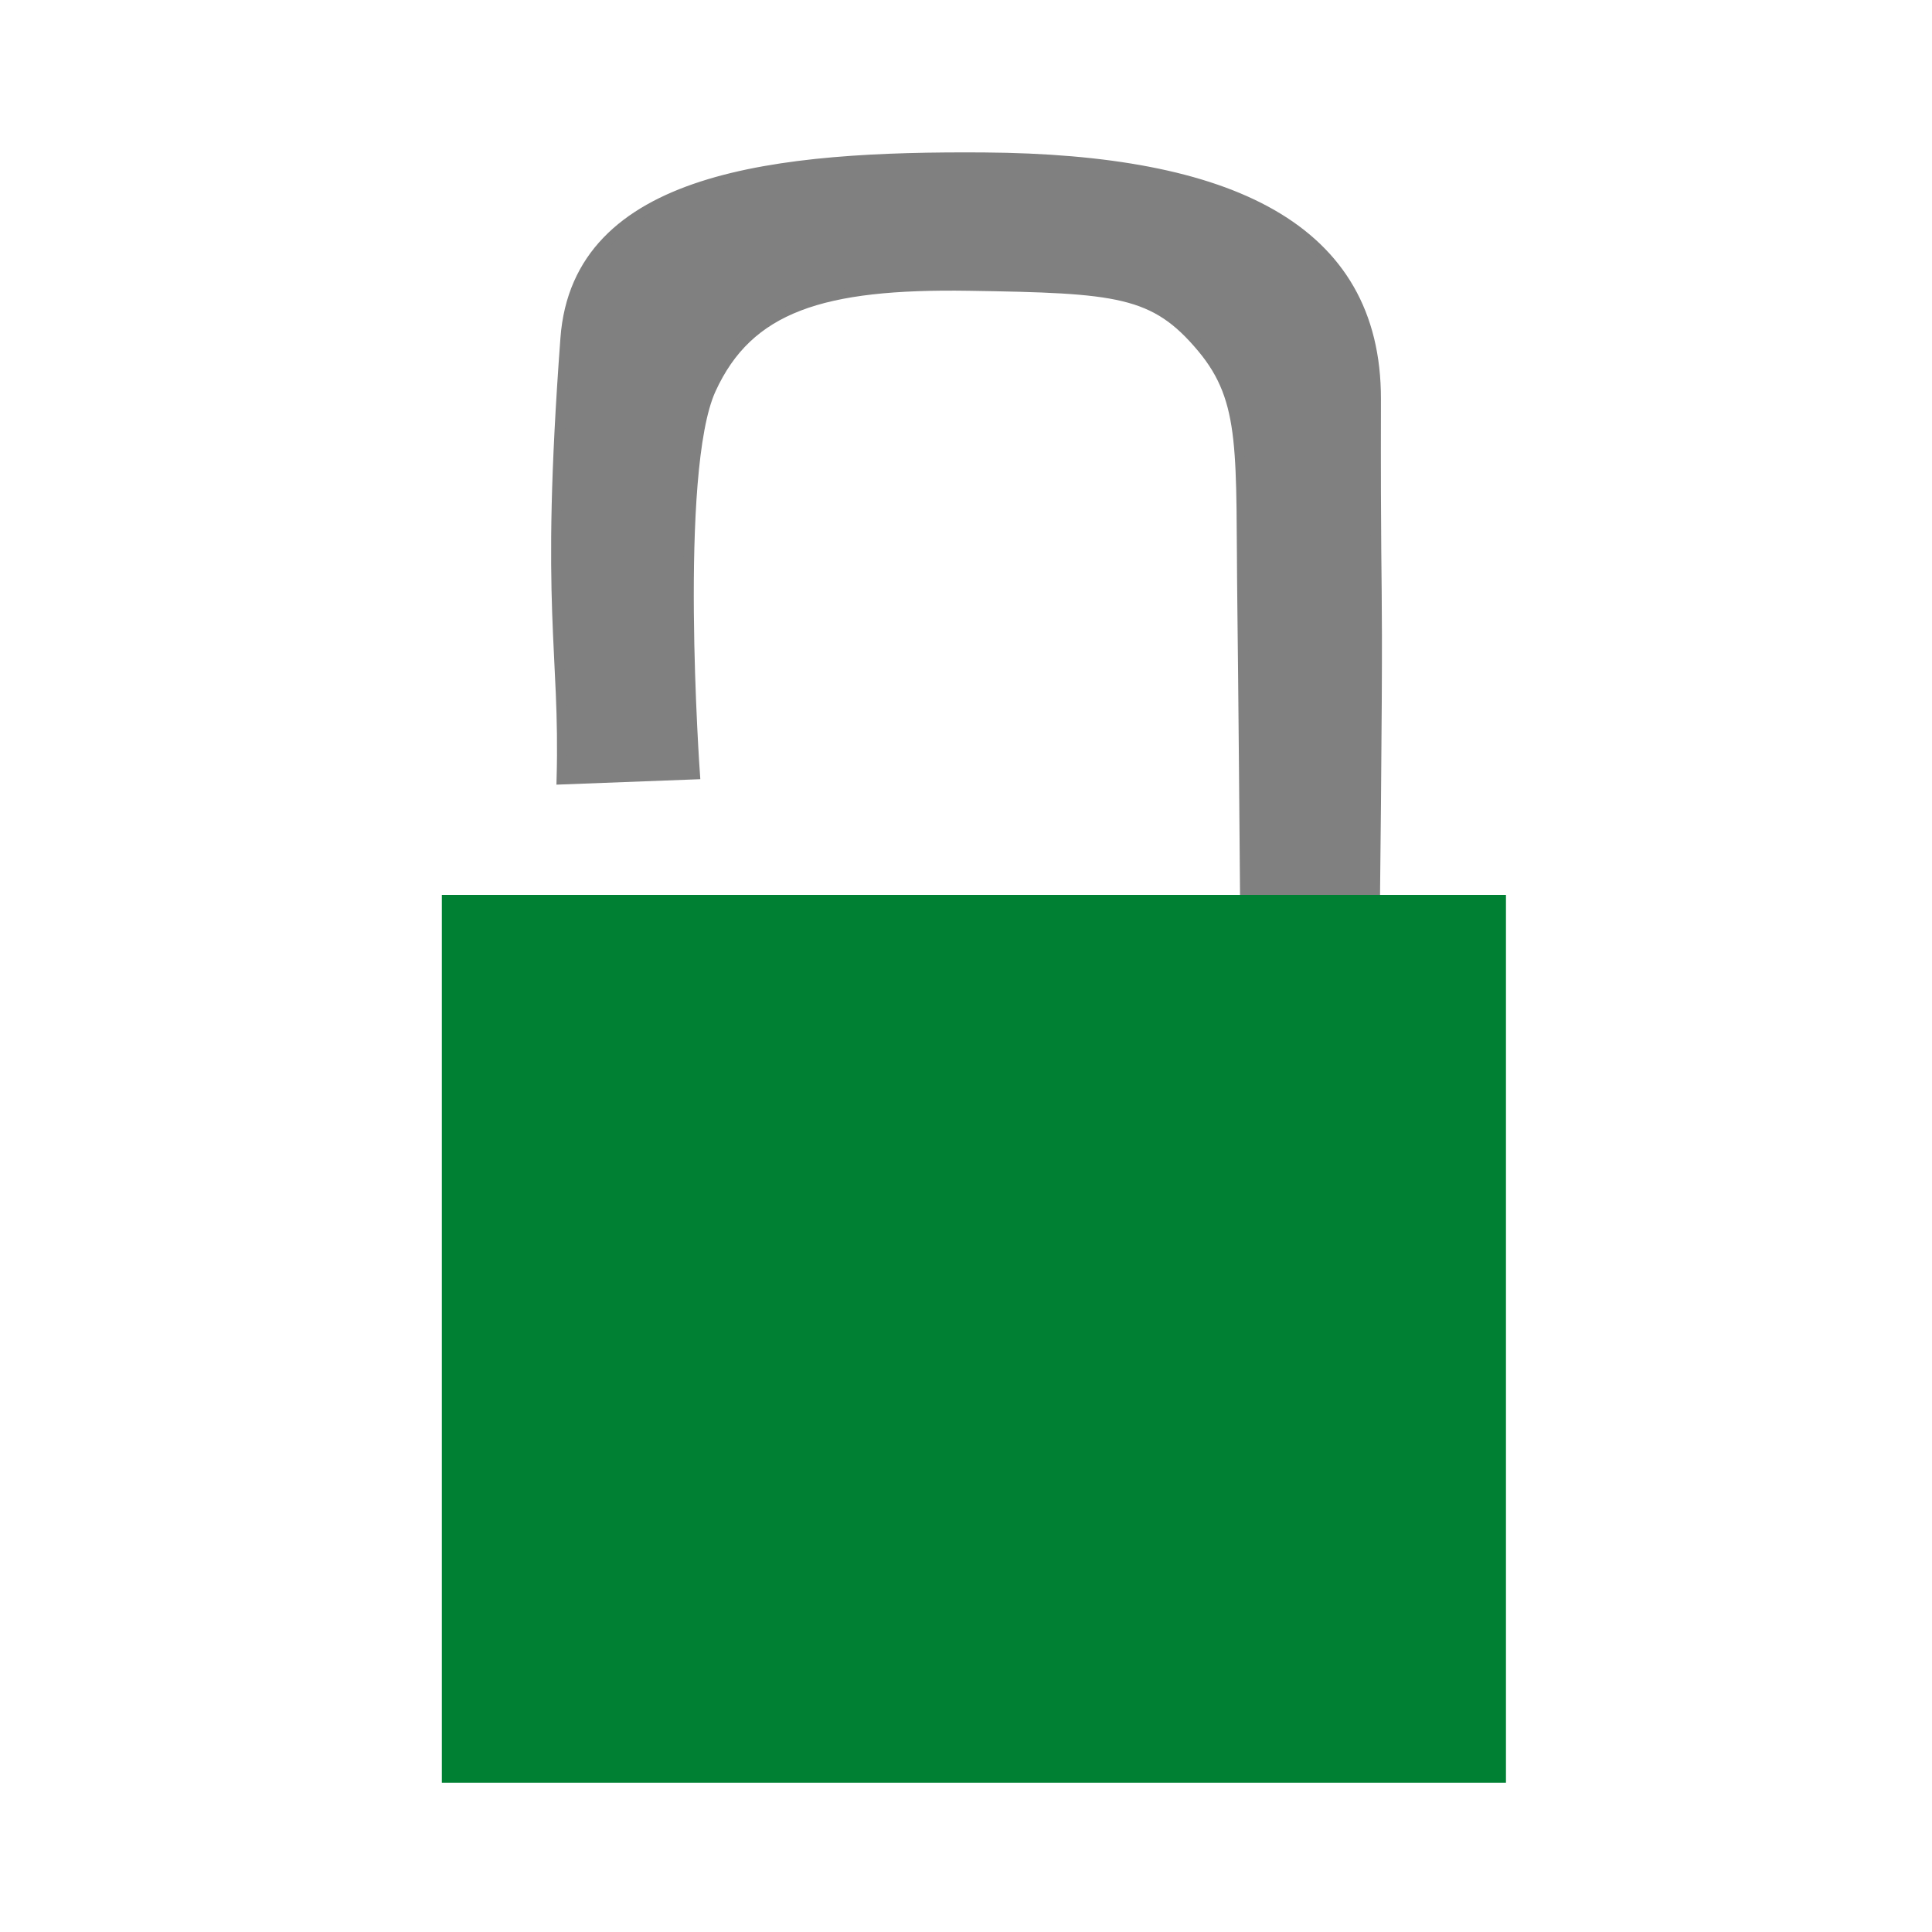 <?xml version="1.0" encoding="UTF-8" standalone="no"?>
<svg
   xmlns:dc="http://purl.org/dc/elements/1.1/"
   xmlns:cc="http://creativecommons.org/ns#"
   xmlns:rdf="http://www.w3.org/1999/02/22-rdf-syntax-ns#"
   xmlns:svg="http://www.w3.org/2000/svg"
   xmlns="http://www.w3.org/2000/svg"
   xmlns:sodipodi="http://sodipodi.sourceforge.net/DTD/sodipodi-0.dtd"
   xmlns:inkscape="http://www.inkscape.org/namespaces/inkscape"
   width="50mm"
   height="50mm"
   viewBox="0 0 50 50"
   version="1.1"
   id="svg8"
   sodipodi:docname="lock_opened.svg"
   inkscape:version="1.0.2 (e86c870879, 2021-01-15)">
  <defs
     id="defs2" />
  <sodipodi:namedview
     id="base"
     pagecolor="#ffffff"
     bordercolor="#666666"
     borderopacity="1.0"
     inkscape:pageopacity="0.0"
     inkscape:pageshadow="2"
     inkscape:zoom="1.4020378"
     inkscape:cx="226.96356"
     inkscape:cy="80.624084"
     inkscape:document-units="mm"
     inkscape:current-layer="layer2"
     inkscape:document-rotation="0"
     showgrid="false"
     inkscape:window-width="1366"
     inkscape:window-height="704"
     inkscape:window-x="0"
     inkscape:window-y="0"
     inkscape:window-maximized="1" />
  <g
     inkscape:groupmode="layer"
     id="layer2"
     inkscape:label="Vrstva 2"
     style="opacity:1">
    <path
       style="display:inline;fill:#808080;fill-opacity:1;stroke:#808080;stroke-width:0.265px;stroke-linecap:butt;stroke-linejoin:miter;stroke-opacity:1"
       d="m 35.49,31.294 c 0.24,-19.827 0.1,-12.811 0.116,-20.963 0.009,-4.453 -3.803,-6.209 -10.139,-6.253 -5.316,-0.037 -10.519,0.463 -10.831,4.679 -0.529,7.136 -0.007,8.007 -0.099,11.412 l 3.445,-0.131 c 0,0 -0.558,-7.835 0.414,-9.963 0.972,-2.128 2.88,-2.742 6.687,-2.682 3.839,0.061 4.793,0.132 6.026,1.605 1.161,1.388 0.997,2.705 1.046,6.68 0.049,3.975 0.133,15.656 0.133,15.656 z"
       id="path14"
       sodipodi:nodetypes="cssscczsszcc" />
  </g>
  <g
     inkscape:label="Vrstva 1"
     inkscape:groupmode="layer"
     id="layer1"
     style="display:inline">
    <rect
       style="fill:#008033;fill-rule:evenodd;stroke-width:0.266"
       id="rect10"
       width="27.539"
       height="22.976"
       x="11.435"
       y="23.16" />
  </g>
</svg>
